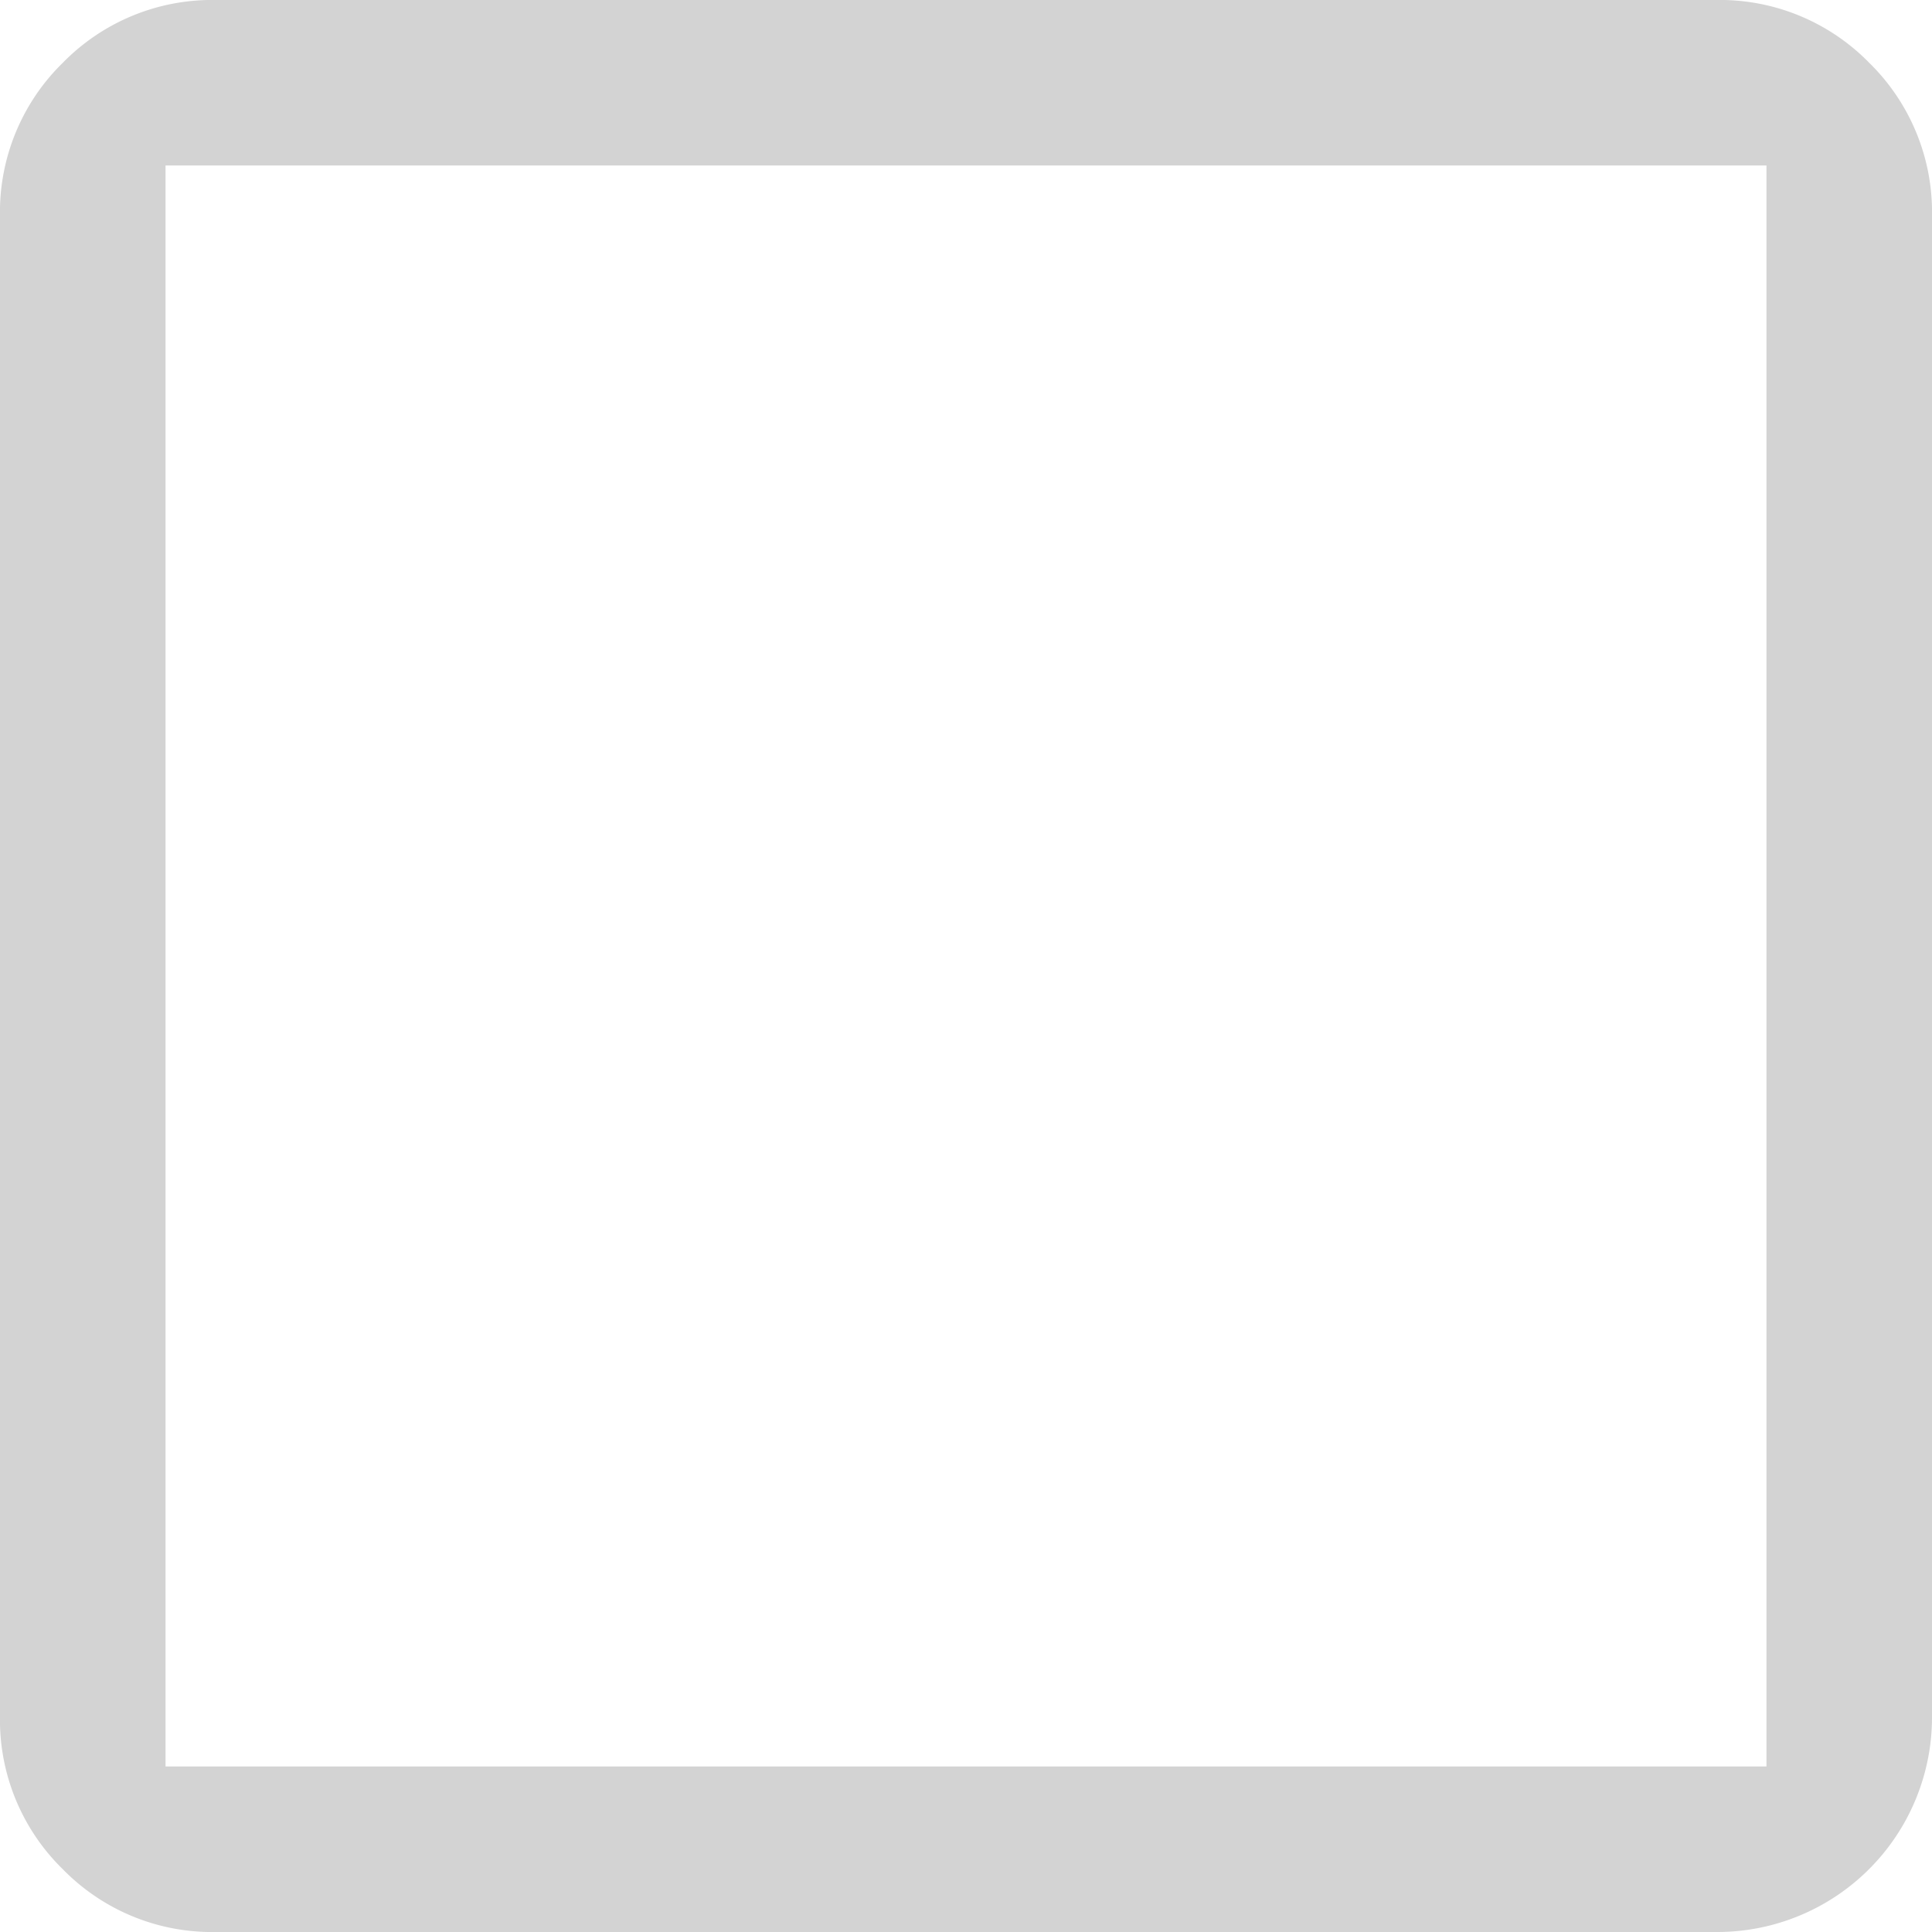 <svg xmlns="http://www.w3.org/2000/svg" width="40" height="40" viewBox="0 0 40 40">
    <defs>
        <clipPath id="bly4dokdia">
            <path fill="none" d="M0 0H40V40H0z"/>
        </clipPath>
    </defs>
    <g>
        <g clip-path="url(#bly4dokdia)">
            <path fill="#d3d3d3" d="M35.521 0A4.324 4.324 0 0 1 38.7 1.3 4.328 4.328 0 0 1 40 4.479v31.042A4.446 4.446 0 0 1 35.521 40H4.479A4.319 4.319 0 0 1 1.3 38.7 4.319 4.319 0 0 1 0 35.521V4.479A4.32 4.32 0 0 1 1.3 1.3 4.323 4.323 0 0 1 4.479 0zm1.052 3.426H3.427v33.147h33.146z"/>
        </g>
    </g>
</svg>
